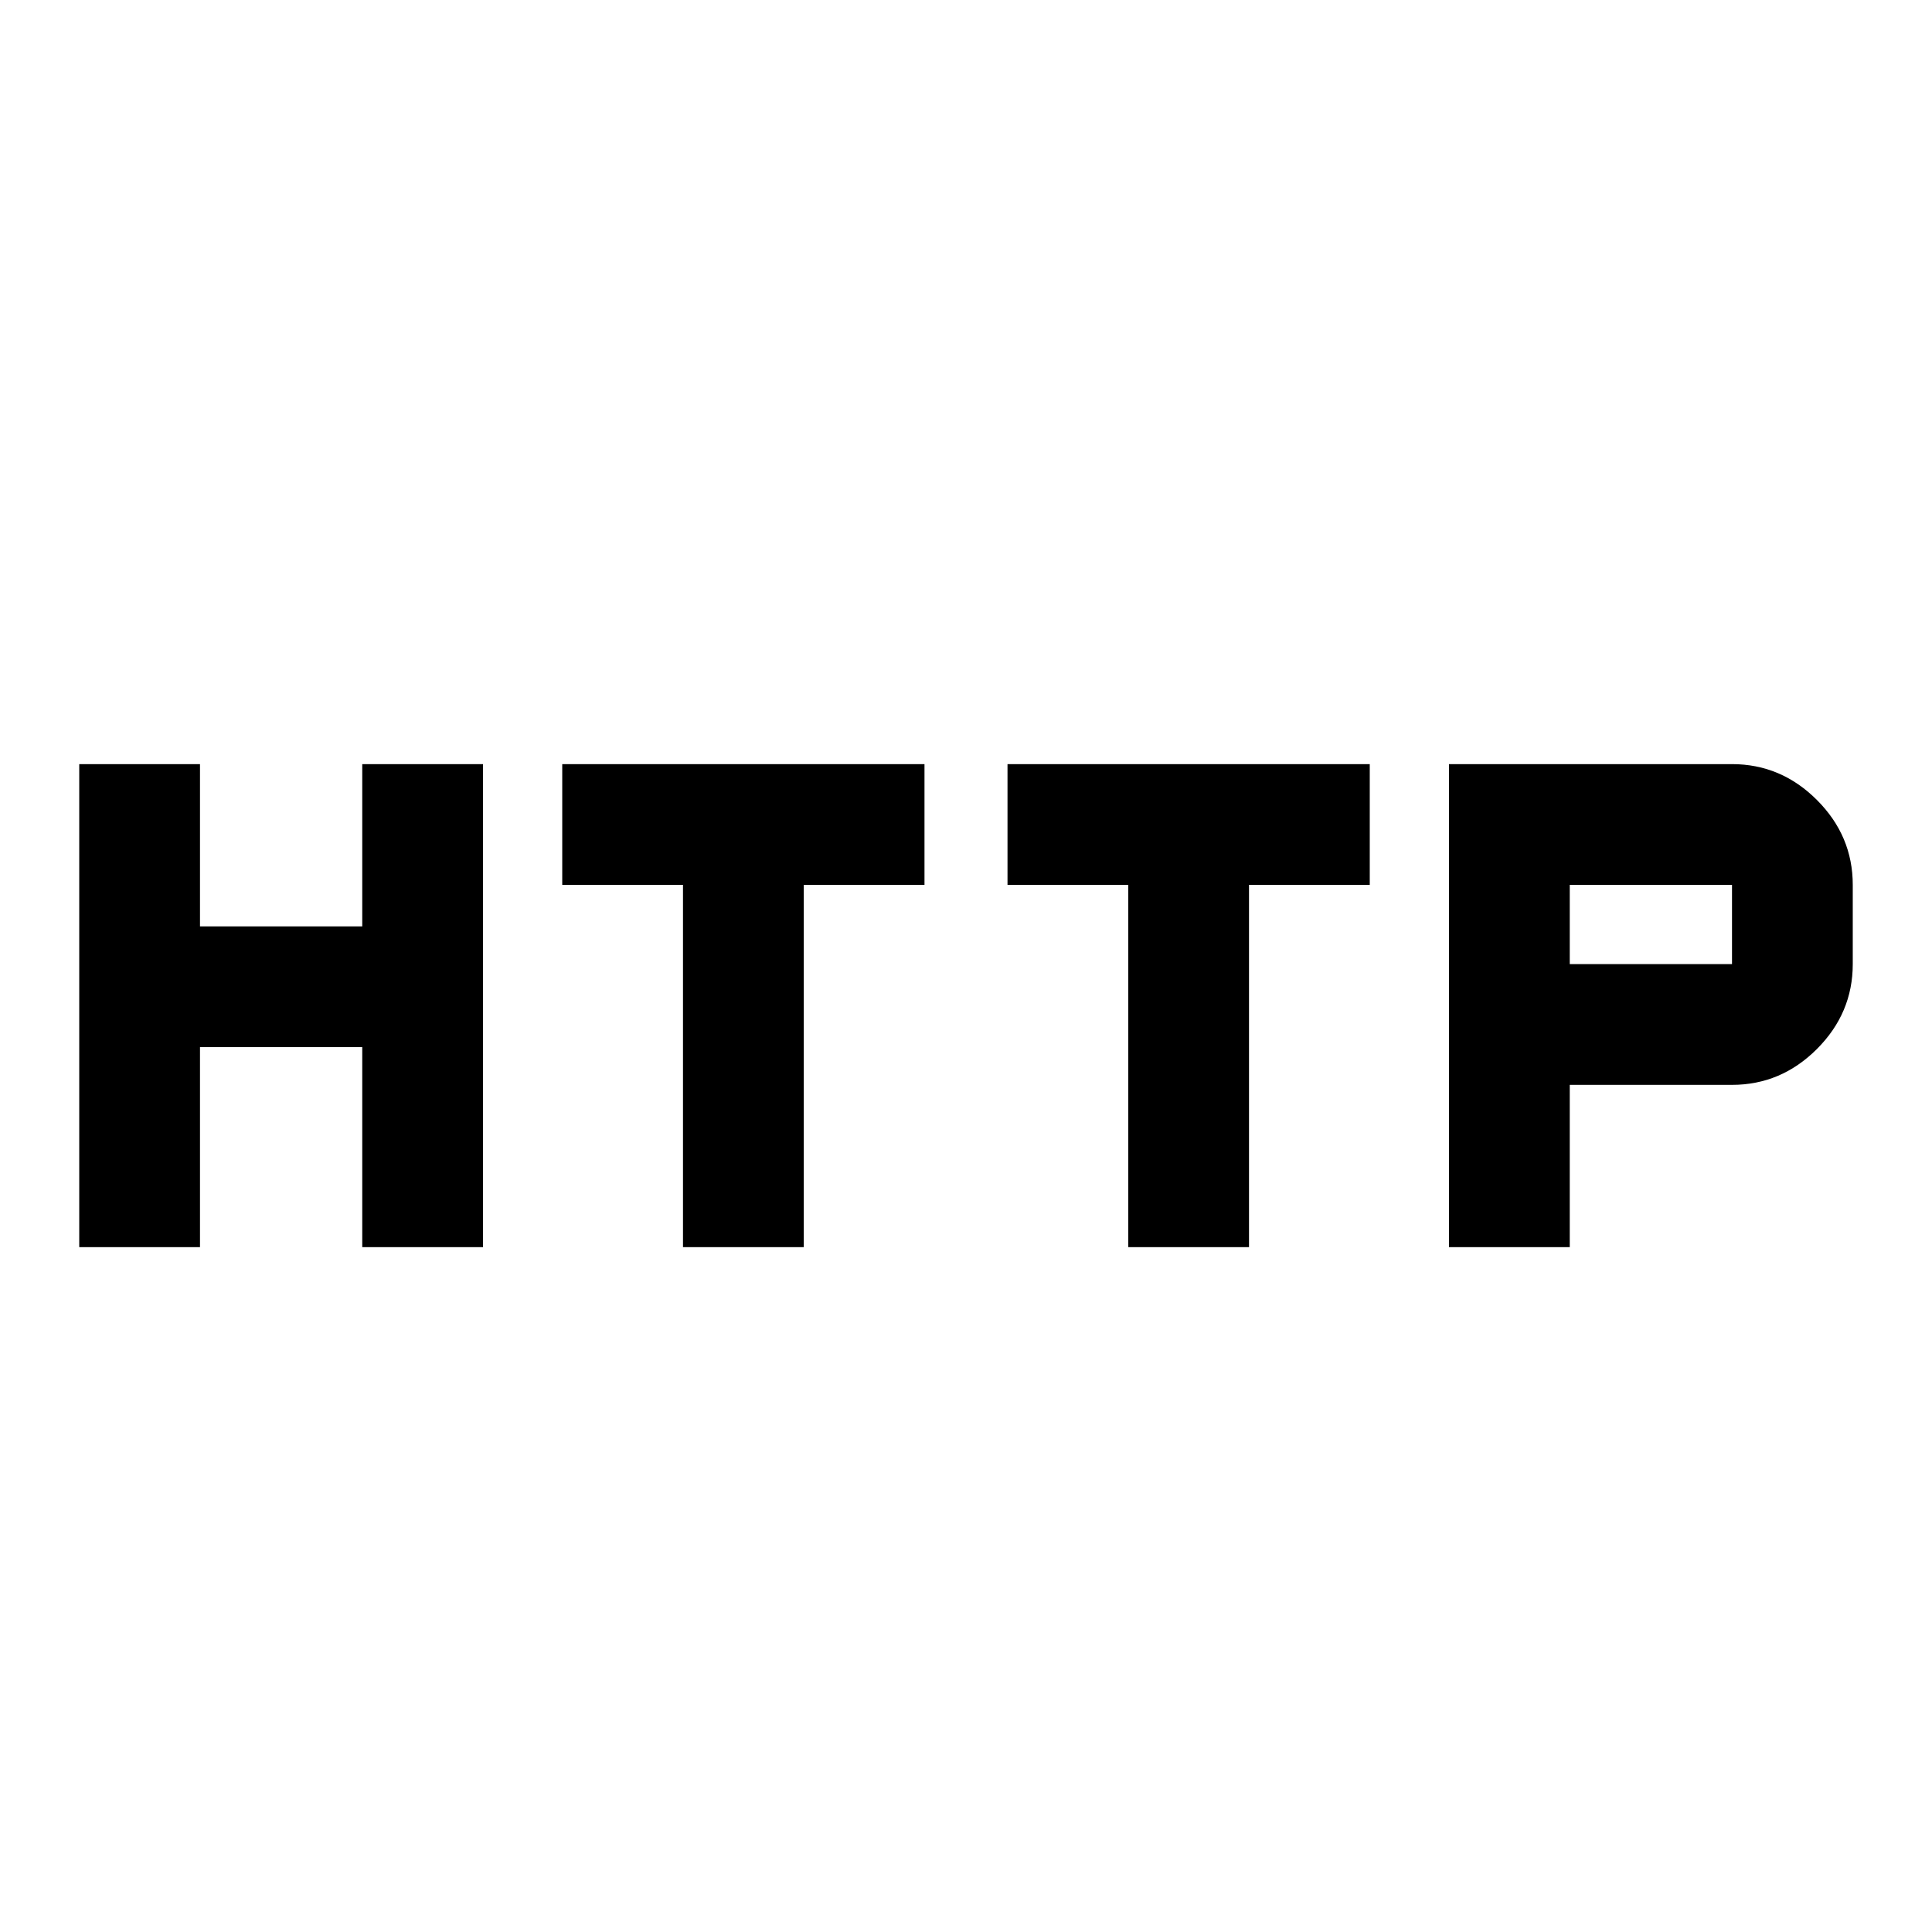 <svg xmlns="http://www.w3.org/2000/svg" viewBox="0 0 1024 1024"><path d="M918 511v-42h-86v42h86m0-106q26 0 45 19t19 45v42q0 26-19 45t-45 19h-86v86h-64V405h150m-384 64v-64h192v64h-64v192h-64V469h-64m-236 0v-64h192v64h-64v192h-64V469h-64m-106 22v-86h64v256h-64V555h-86v106H42V405h64v86h86z"/></svg>